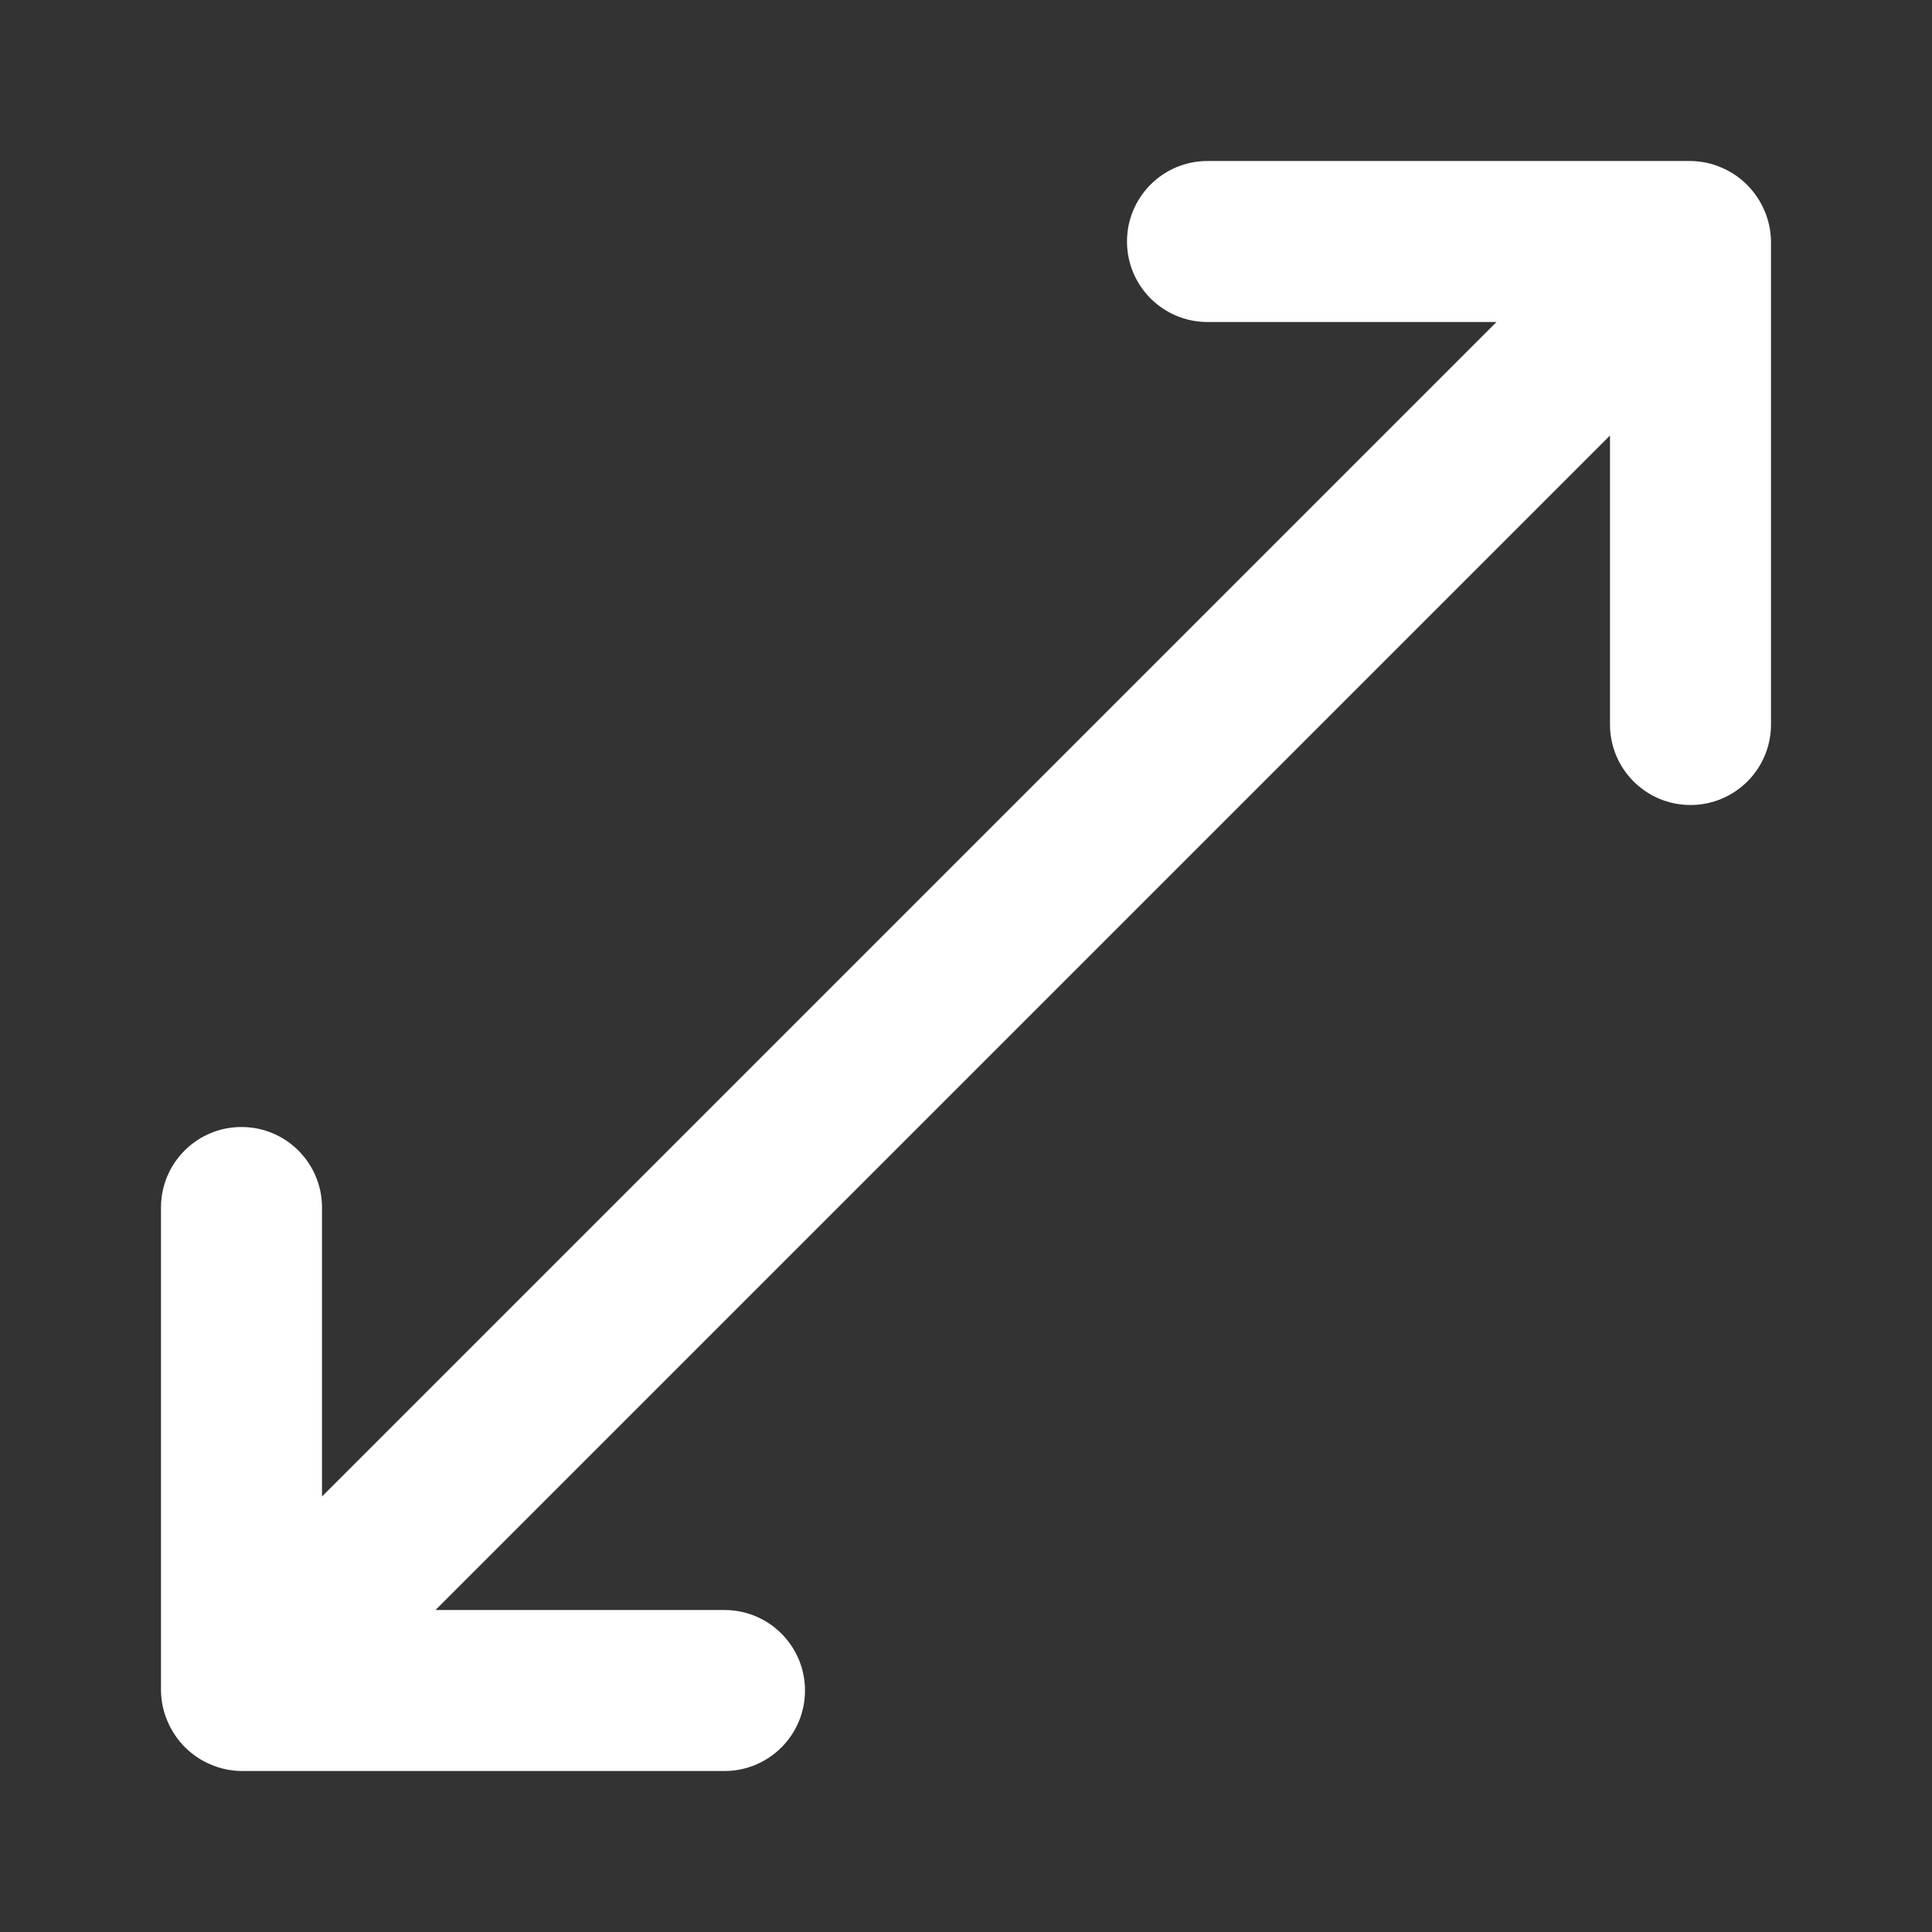 <!-- Generated by IcoMoon.io -->
<svg version="1.1" xmlns="http://www.w3.org/2000/svg" width="280" height="280" viewBox="0 0 280 280">
<rect x="0" y="0" width="280" height="280" fill="#333333" stroke="none"/>
<title>ul-arrow-resize-diagonal</title>
<path fill="#fff" d="M255.733 30.567c-1.209-2.86-3.44-5.091-6.223-6.271l-0.077-0.029c-1.306-0.572-2.827-0.913-4.426-0.933h-70.007c-6.443 0-11.667 5.223-11.667 11.667s5.223 11.667 11.667 11.667v0h41.883l-170.217 170.217v-41.883c0-6.443-5.223-11.667-11.667-11.667s-11.667 5.223-11.667 11.667v0 70c0.020 1.606 0.361 3.127 0.962 4.509l-0.029-0.075c1.209 2.86 3.44 5.091 6.223 6.271l0.077 0.029c1.306 0.572 2.827 0.913 4.426 0.933h70.007c6.443 0 11.667-5.223 11.667-11.667s-5.223-11.667-11.667-11.667v0h-41.883l170.217-170.217v41.883c0 6.443 5.223 11.667 11.667 11.667s11.667-5.223 11.667-11.667v0-70c-0.020-1.606-0.361-3.127-0.963-4.509l0.029 0.075z"></path>
</svg>
